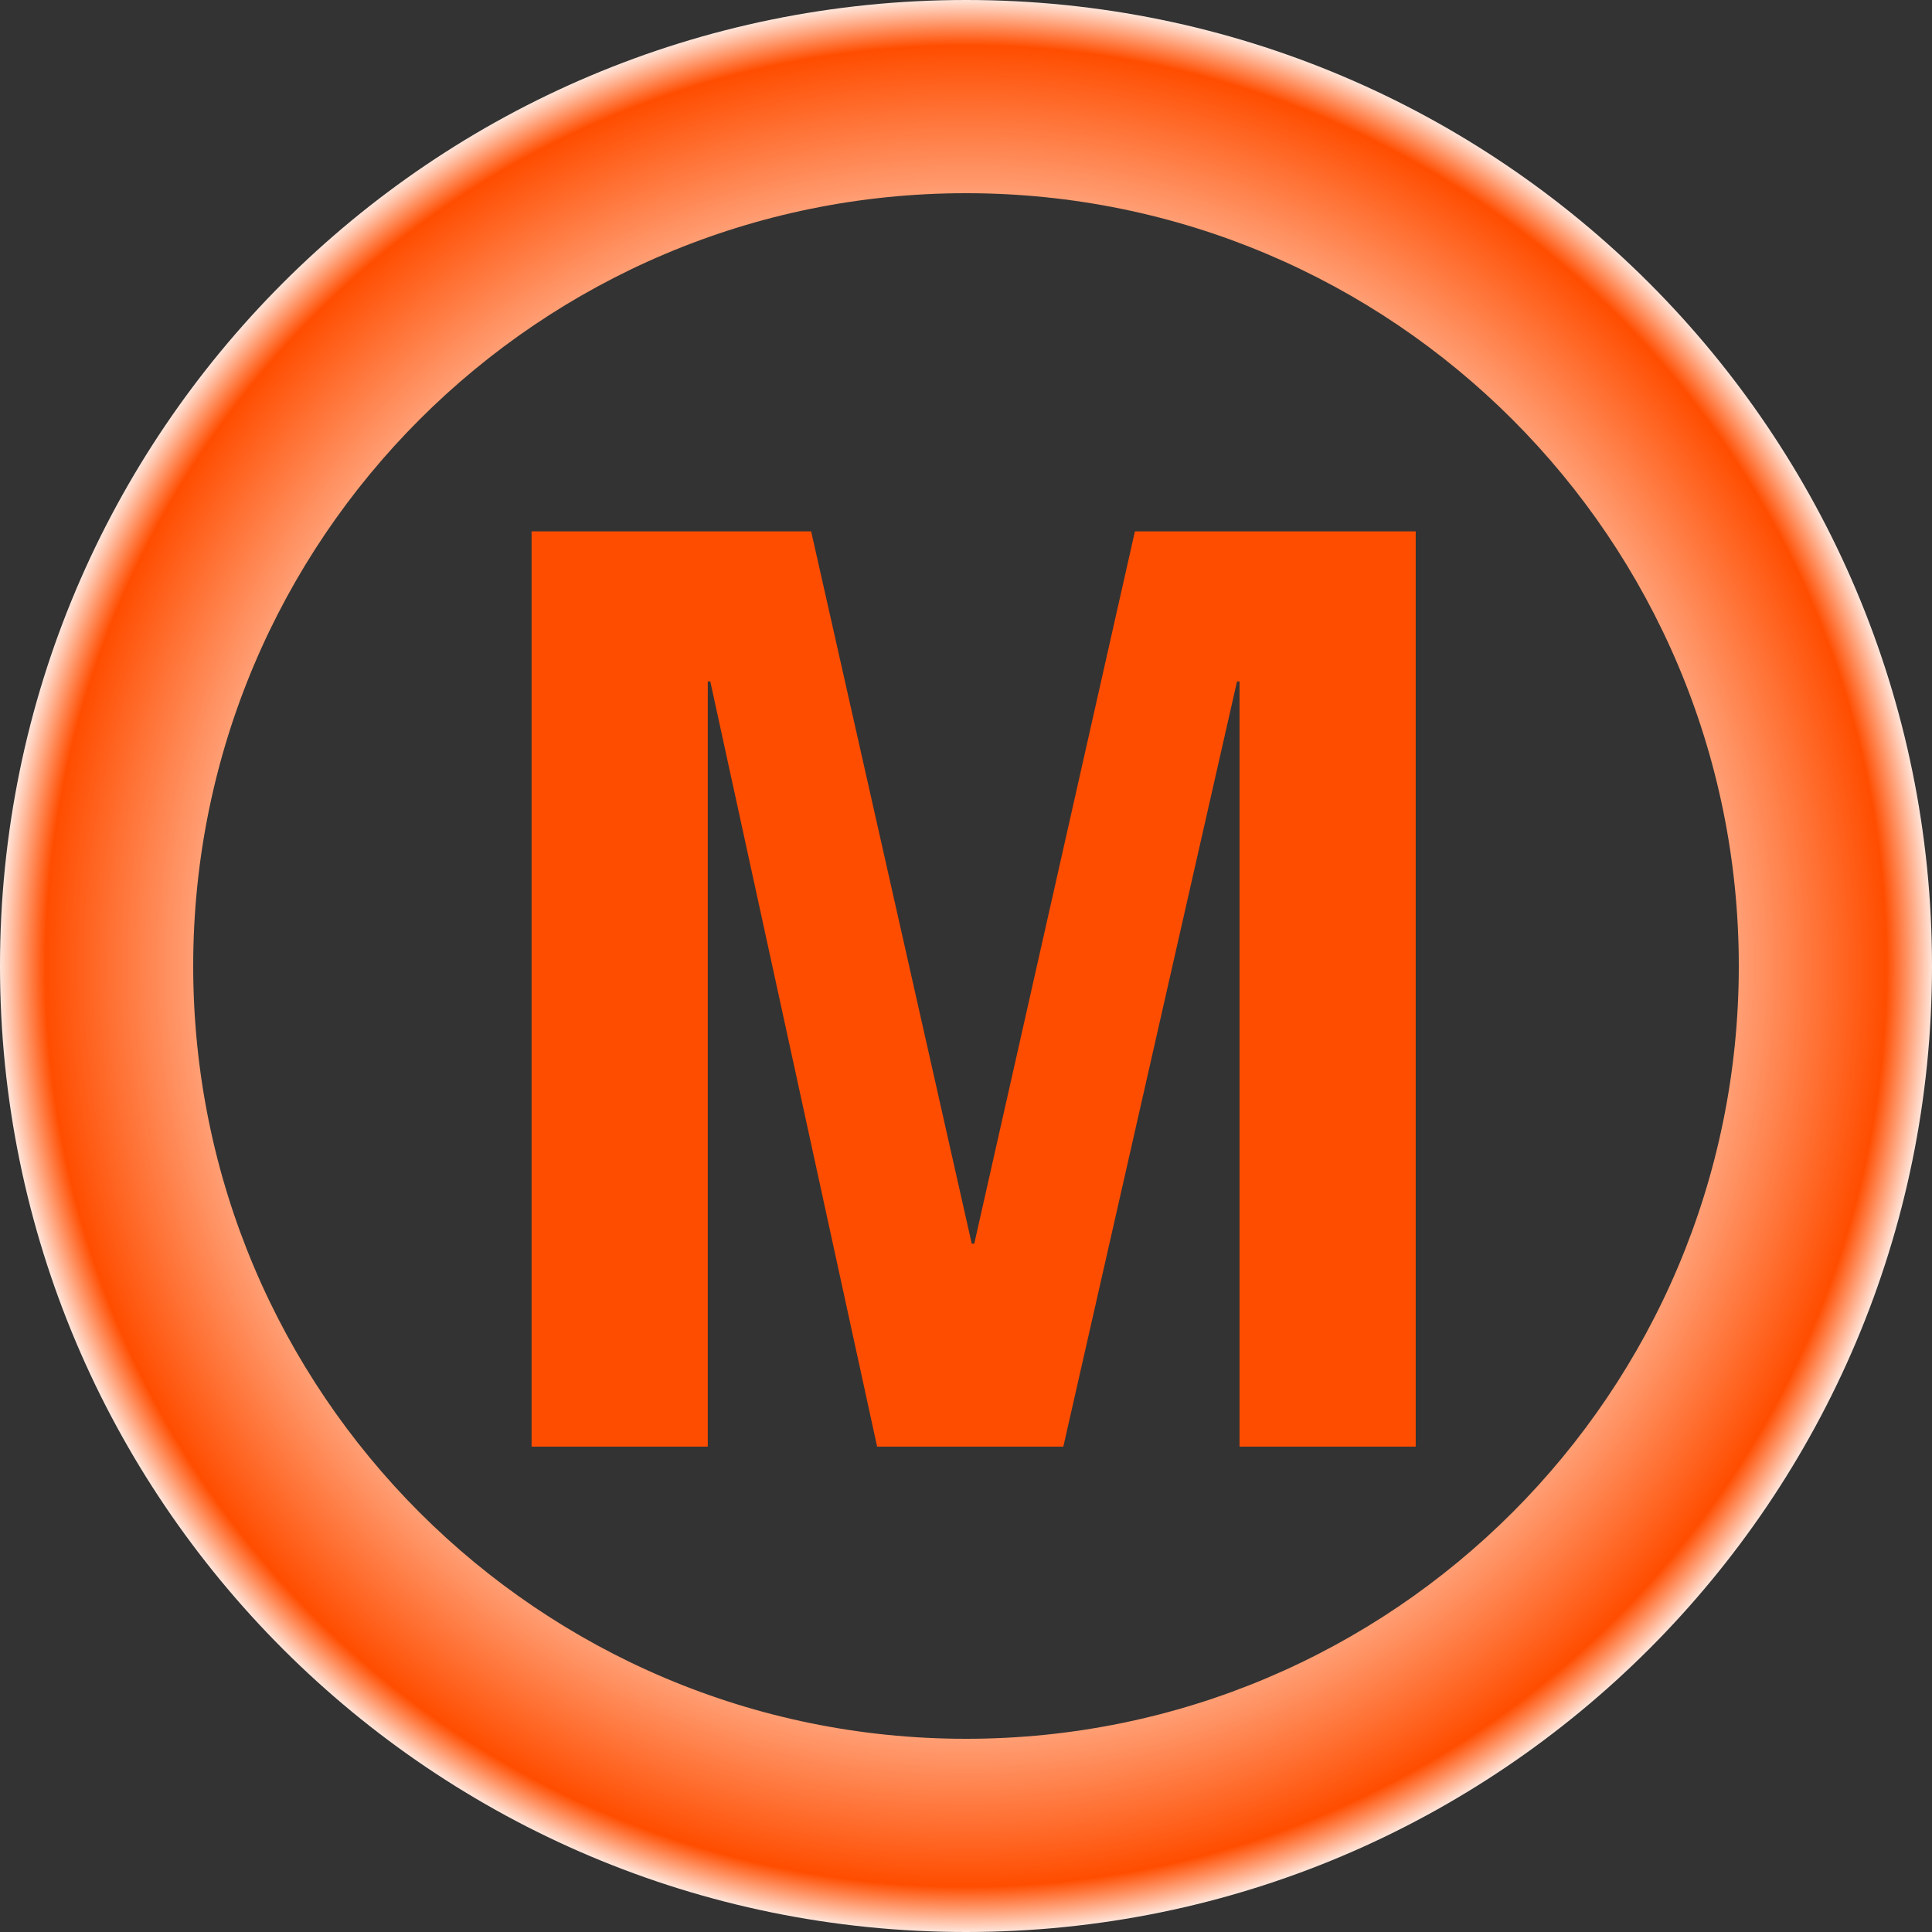 <svg width="40" height="40" viewBox="0 0 40 40" fill="none" xmlns="http://www.w3.org/2000/svg">
<rect x="0" y="0" width="40" height="40" fill="#333333" stroke="none"/>
<path d="M23.497 11.002H29.311V29.951H25.663V14.109H25.611L22.015 29.951H18.16L14.706 14.109H14.654V29.951H11.006V11.002H16.794L20.119 25.749H20.171L23.497 11.002Z" fill="#FF4D00"/>
<path d="M20 40C8.954 40 -1.35705e-06 31.045 -8.74228e-07 20C-3.91405e-07 8.954 8.954 -0 20 -0C31.046 -0 40 8.954 40 20C40 31.046 31.046 40 20 40ZM20 4C11.163 4 4 11.163 4 20C4 28.836 11.163 36 20 36C28.837 36 36 28.836 36 20C36 11.163 28.837 4 20 4Z" fill="url(#paint0_radial_409_12)"/>
<defs>
<radialGradient id="paint0_radial_409_12" cx="0" cy="0" r="1" gradientUnits="userSpaceOnUse" gradientTransform="translate(20 20) rotate(90) scale(20)">
<stop offset="0.745" stop-color="#FFB899"/>
<stop offset="0.945" stop-color="#FF4D00"/>
<stop offset="1" stop-color="white"/>
</radialGradient>
</defs>
</svg>
